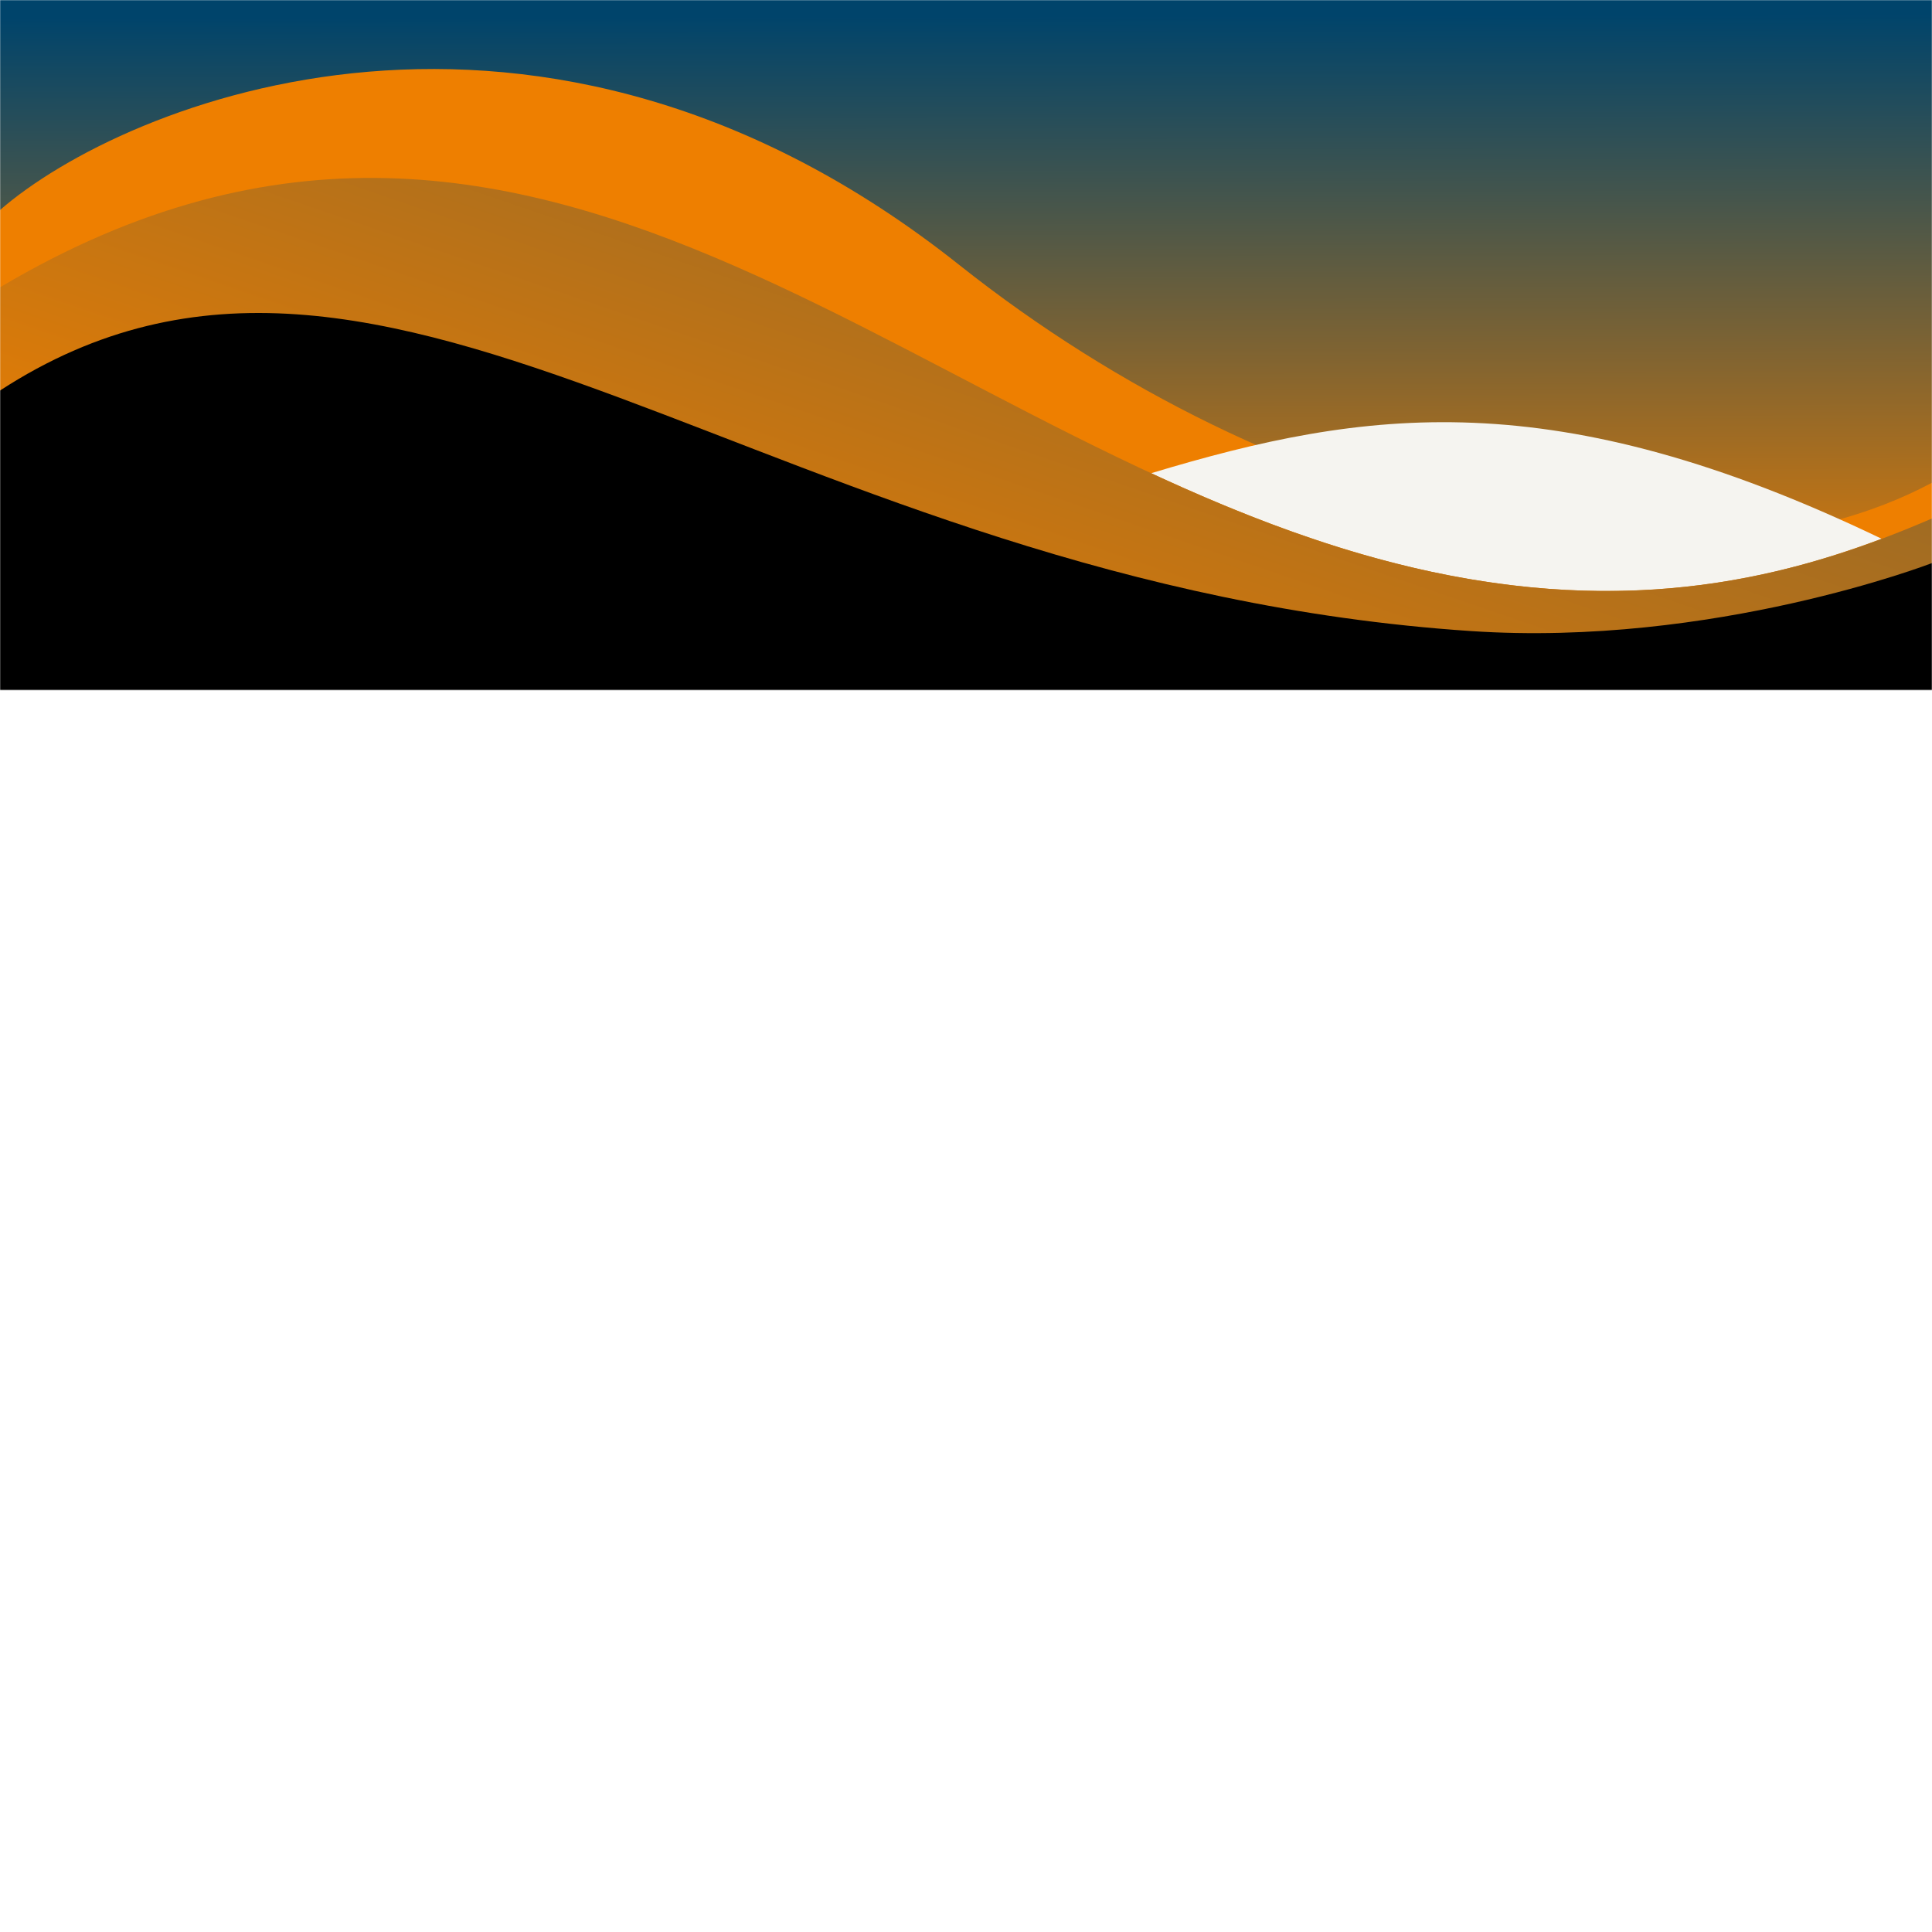 <svg xmlns="http://www.w3.org/2000/svg" xmlns:xlink="http://www.w3.org/1999/xlink" viewBox="0 0 1400 1400">
    <defs>
        <filter id="drop-shadow" y="-50%" height="200%">
            <feGaussianBlur in="SourceAlpha" stdDeviation="10" />
            <feOffset dx="0" dy="-4" result="offsetblur" />
            <feFlood flood-color="rgba(0,0,0,0.4)" />
            <feComposite in2="offsetblur" operator="in" />
            <feMerge>
                <feMergeNode />
                <feMergeNode in="SourceGraphic" />
            </feMerge>
        </filter>
        <mask maskUnits="userSpaceOnUse" x="0" y="0" width="1400" height="500" id="SVGID_1_">
            <rect style="fill:white" width="1400" height="550"/>
            <path d="M-1,286c283.4-184.2,559.7,140.5,1066,174.3c175.6,11.7,333.1-48.9,336-49.3v1400H-1V287z" style="fill:black"/>
        </mask>
        <linearGradient id="linear-gradient" x1="700.51" y1="8915.67" x2="699.42" y2="9429.18"
        gradientTransform="matrix(1, 0, 0, -1, 0, 9440.95)" gradientUnits="userSpaceOnUse">
            <stop offset="0.11" stop-color="#EE7F00" />
            <stop offset="1" stop-color="#00446B" />
        </linearGradient>
        <linearGradient id="linear-gradient-2" x1="904.49" y1="9586.58" x2="351.14" y2="8214.94"
        gradientTransform="matrix(1, 0, 0, -1, 0, 9440.95)" gradientUnits="userSpaceOnUse">
            <stop offset="0.8" stop-color="#EE7F00" />
            <stop offset="0.97" stop-color="#00446B" />
        </linearGradient>
        <linearGradient id="linear-gradient-4" x1="622.62" y1="8824.69" x2="1098.85" y2="10216.47"
        gradientTransform="matrix(1, 0, 0, -1, 0, 9440.95)" gradientUnits="userSpaceOnUse">
            <stop offset="0" stop-color="#EE7F00" />
            <stop offset="0.99" stop-color="#00446B" />
        </linearGradient>
    </defs>
    <g style="mask:url(#SVGID_1_)">
        <polygon points="1400,471.7 0,470 0,0 1400,0" style="fill: url(#linear-gradient)" />
        <path d="M0,156.2C89.9,77.9,390.4-46,695,195.9c232,184.2,528.2,252.1,705,157.9v53.2H0V568V156.2z"
        style="fill: url(#linear-gradient-2); filter: url(#drop-shadow)" />
        <path d="M1037.6,418.4c137.4,29.3,241.9,7.7,325.9-24c-237.3-114-374.4-94.2-529.3-47.5
      C899.6,377.3,966.9,403.3,1037.6,418.4z"
        style="fill: #F5F4F0; filter: url(#drop-shadow)" />
        <path d="M0,212.2c401.1-238,673.5,128.4,1037.6,206.2c158.1,33.8,272.6,0,362.4-38.7v92H0V212.2z"
        style="fill: url(#linear-gradient-4); filter: url(#drop-shadow)" />
        <path d="M0,287c283.4-184.2,559.7,140.5,1066,174.3c175.6,11.7,333.1-48.9,334-49.3v140H0V287z"
        style="filter: url(#drop-shadow)" />
    </g>
</svg>
